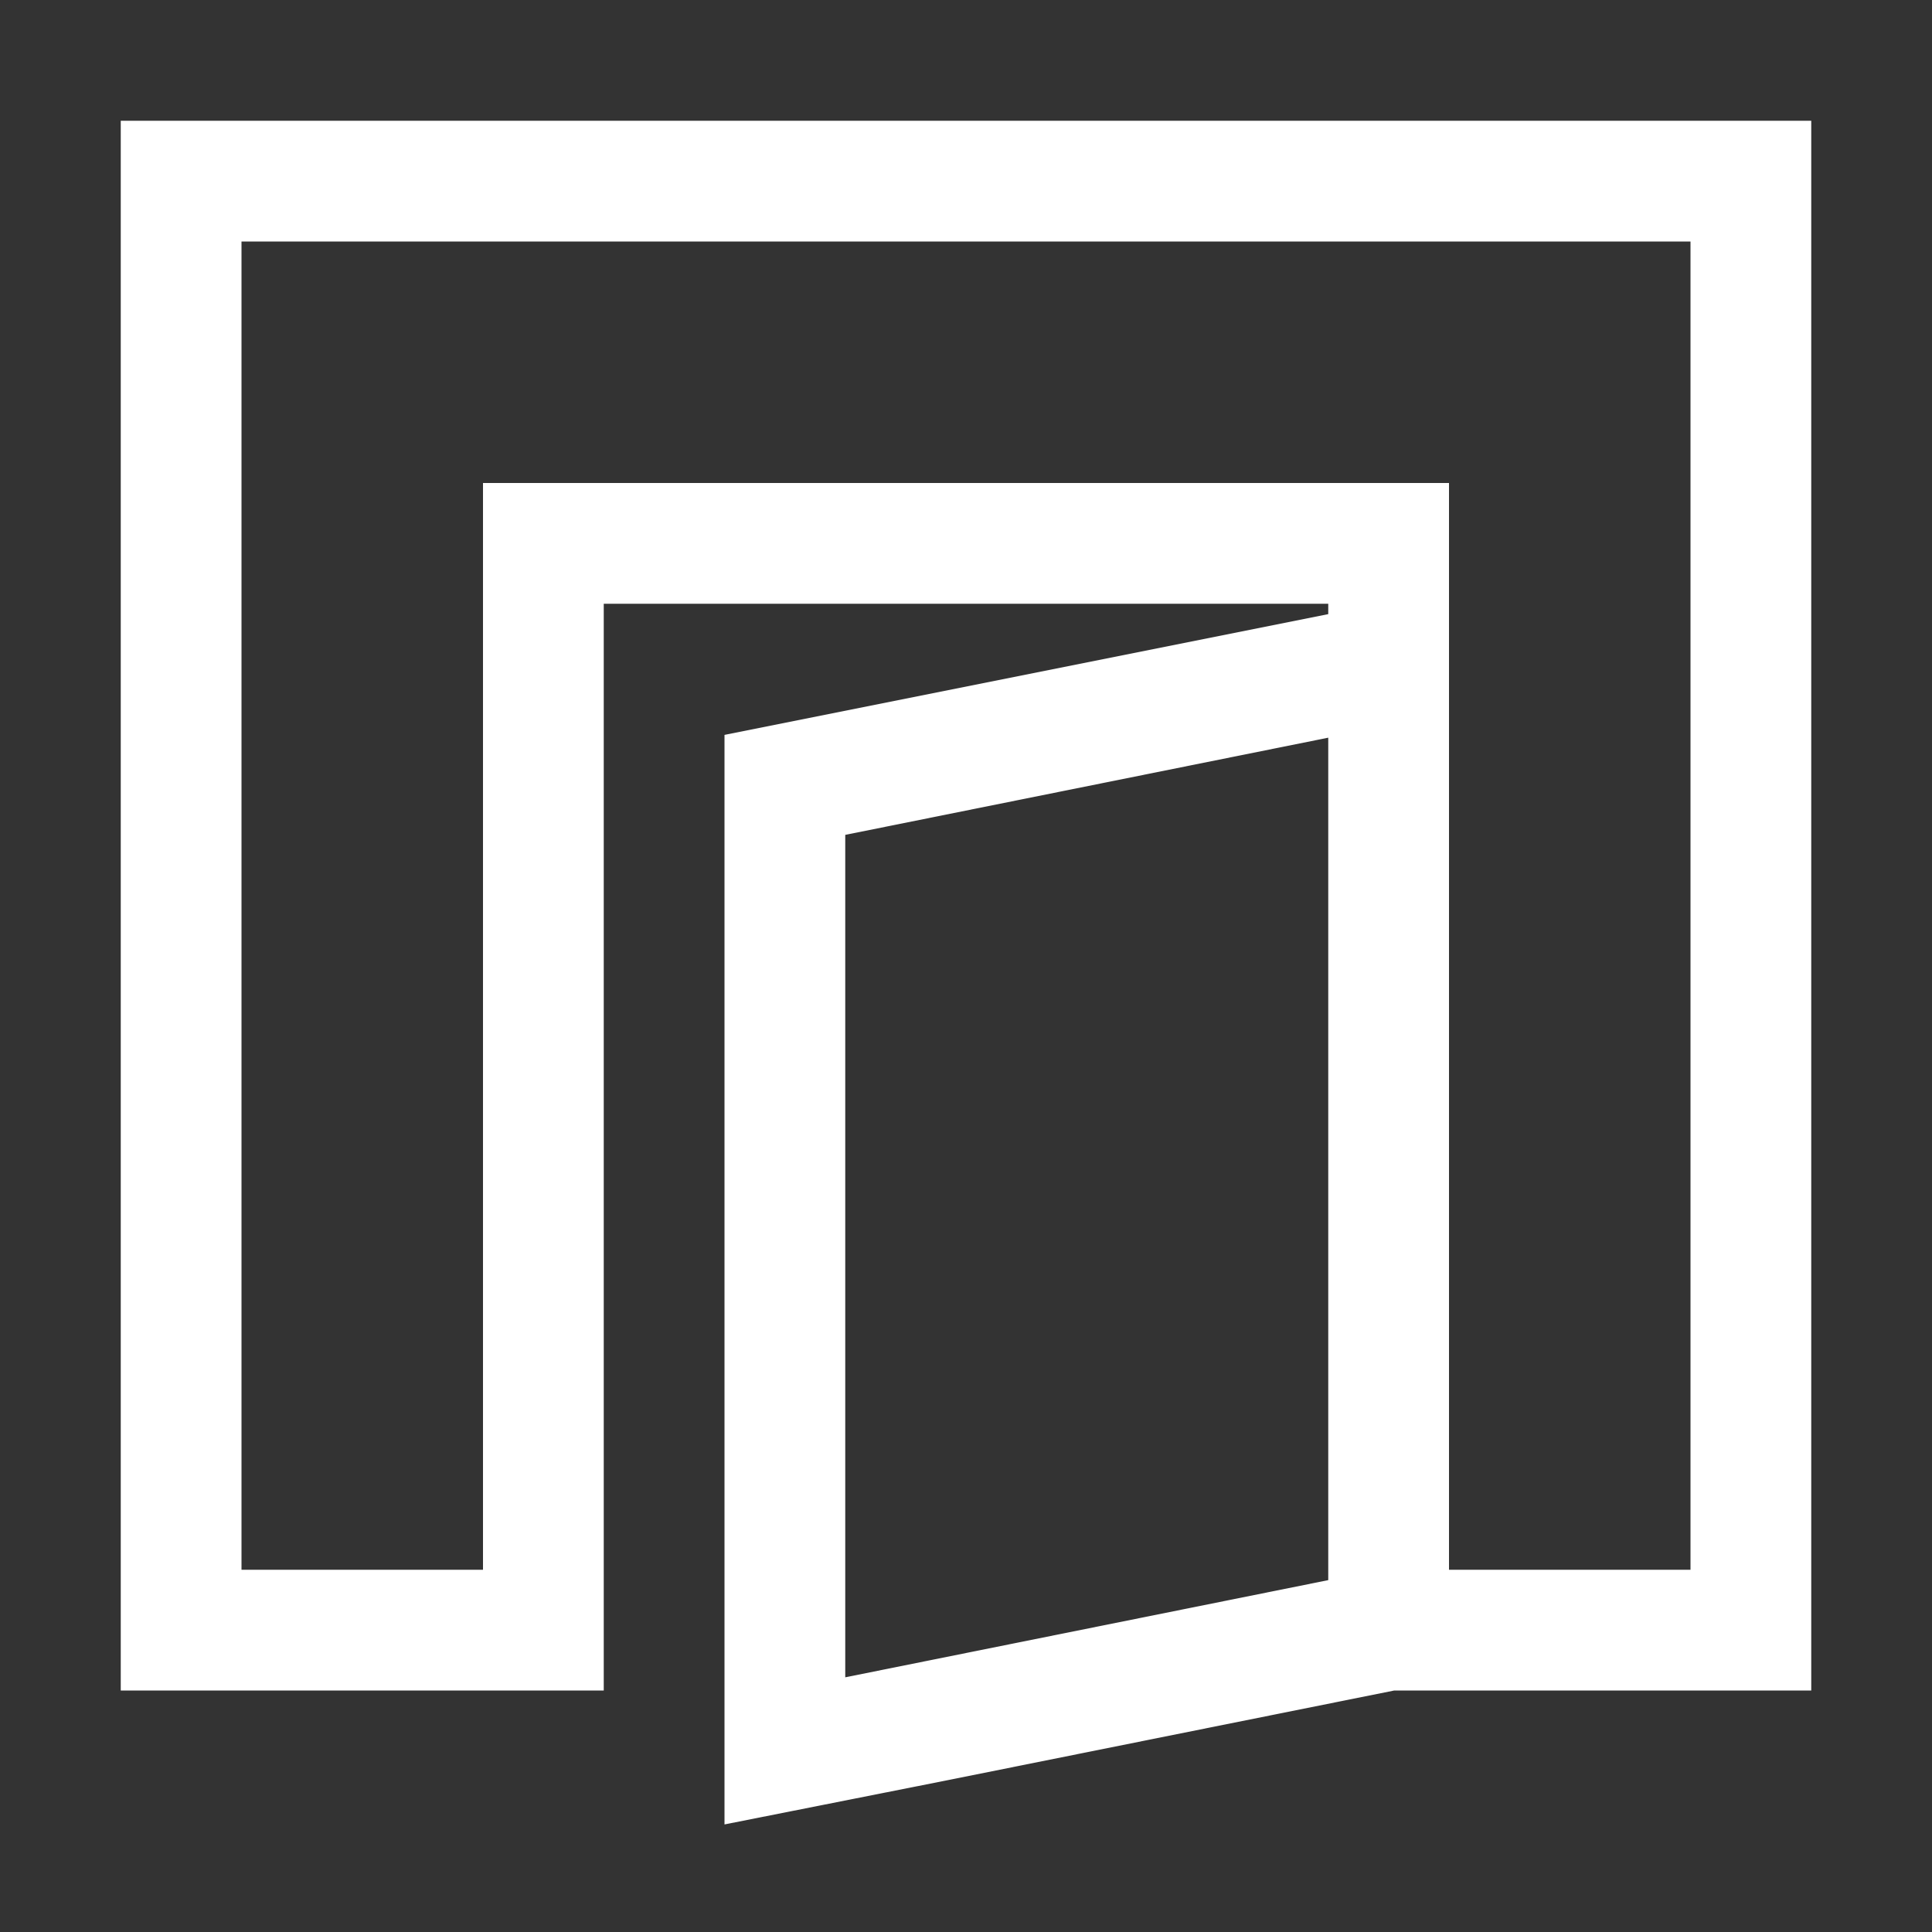 <svg width="40" height="40" viewBox="0 0 40 40" fill="none"
    xmlns="http://www.w3.org/2000/svg">
    <rect x="0" y="0" width="40" height="40" fill="#333333" stroke="none"/>
    <g id="fluent-mdl2:room">
        <path id="Vector" d="M37.5 2.5V35H28.867L19.629 36.855L15 37.773V15.215L27.5 12.715V12.5H12.5V35H2.5V2.5H37.5ZM17.5 17.285V34.727L27.5 32.715V15.273L17.5 17.285ZM35 32.5V5H5V32.5H10V10H30V32.5H35Z" fill="white"/>
    </g>
</svg>
